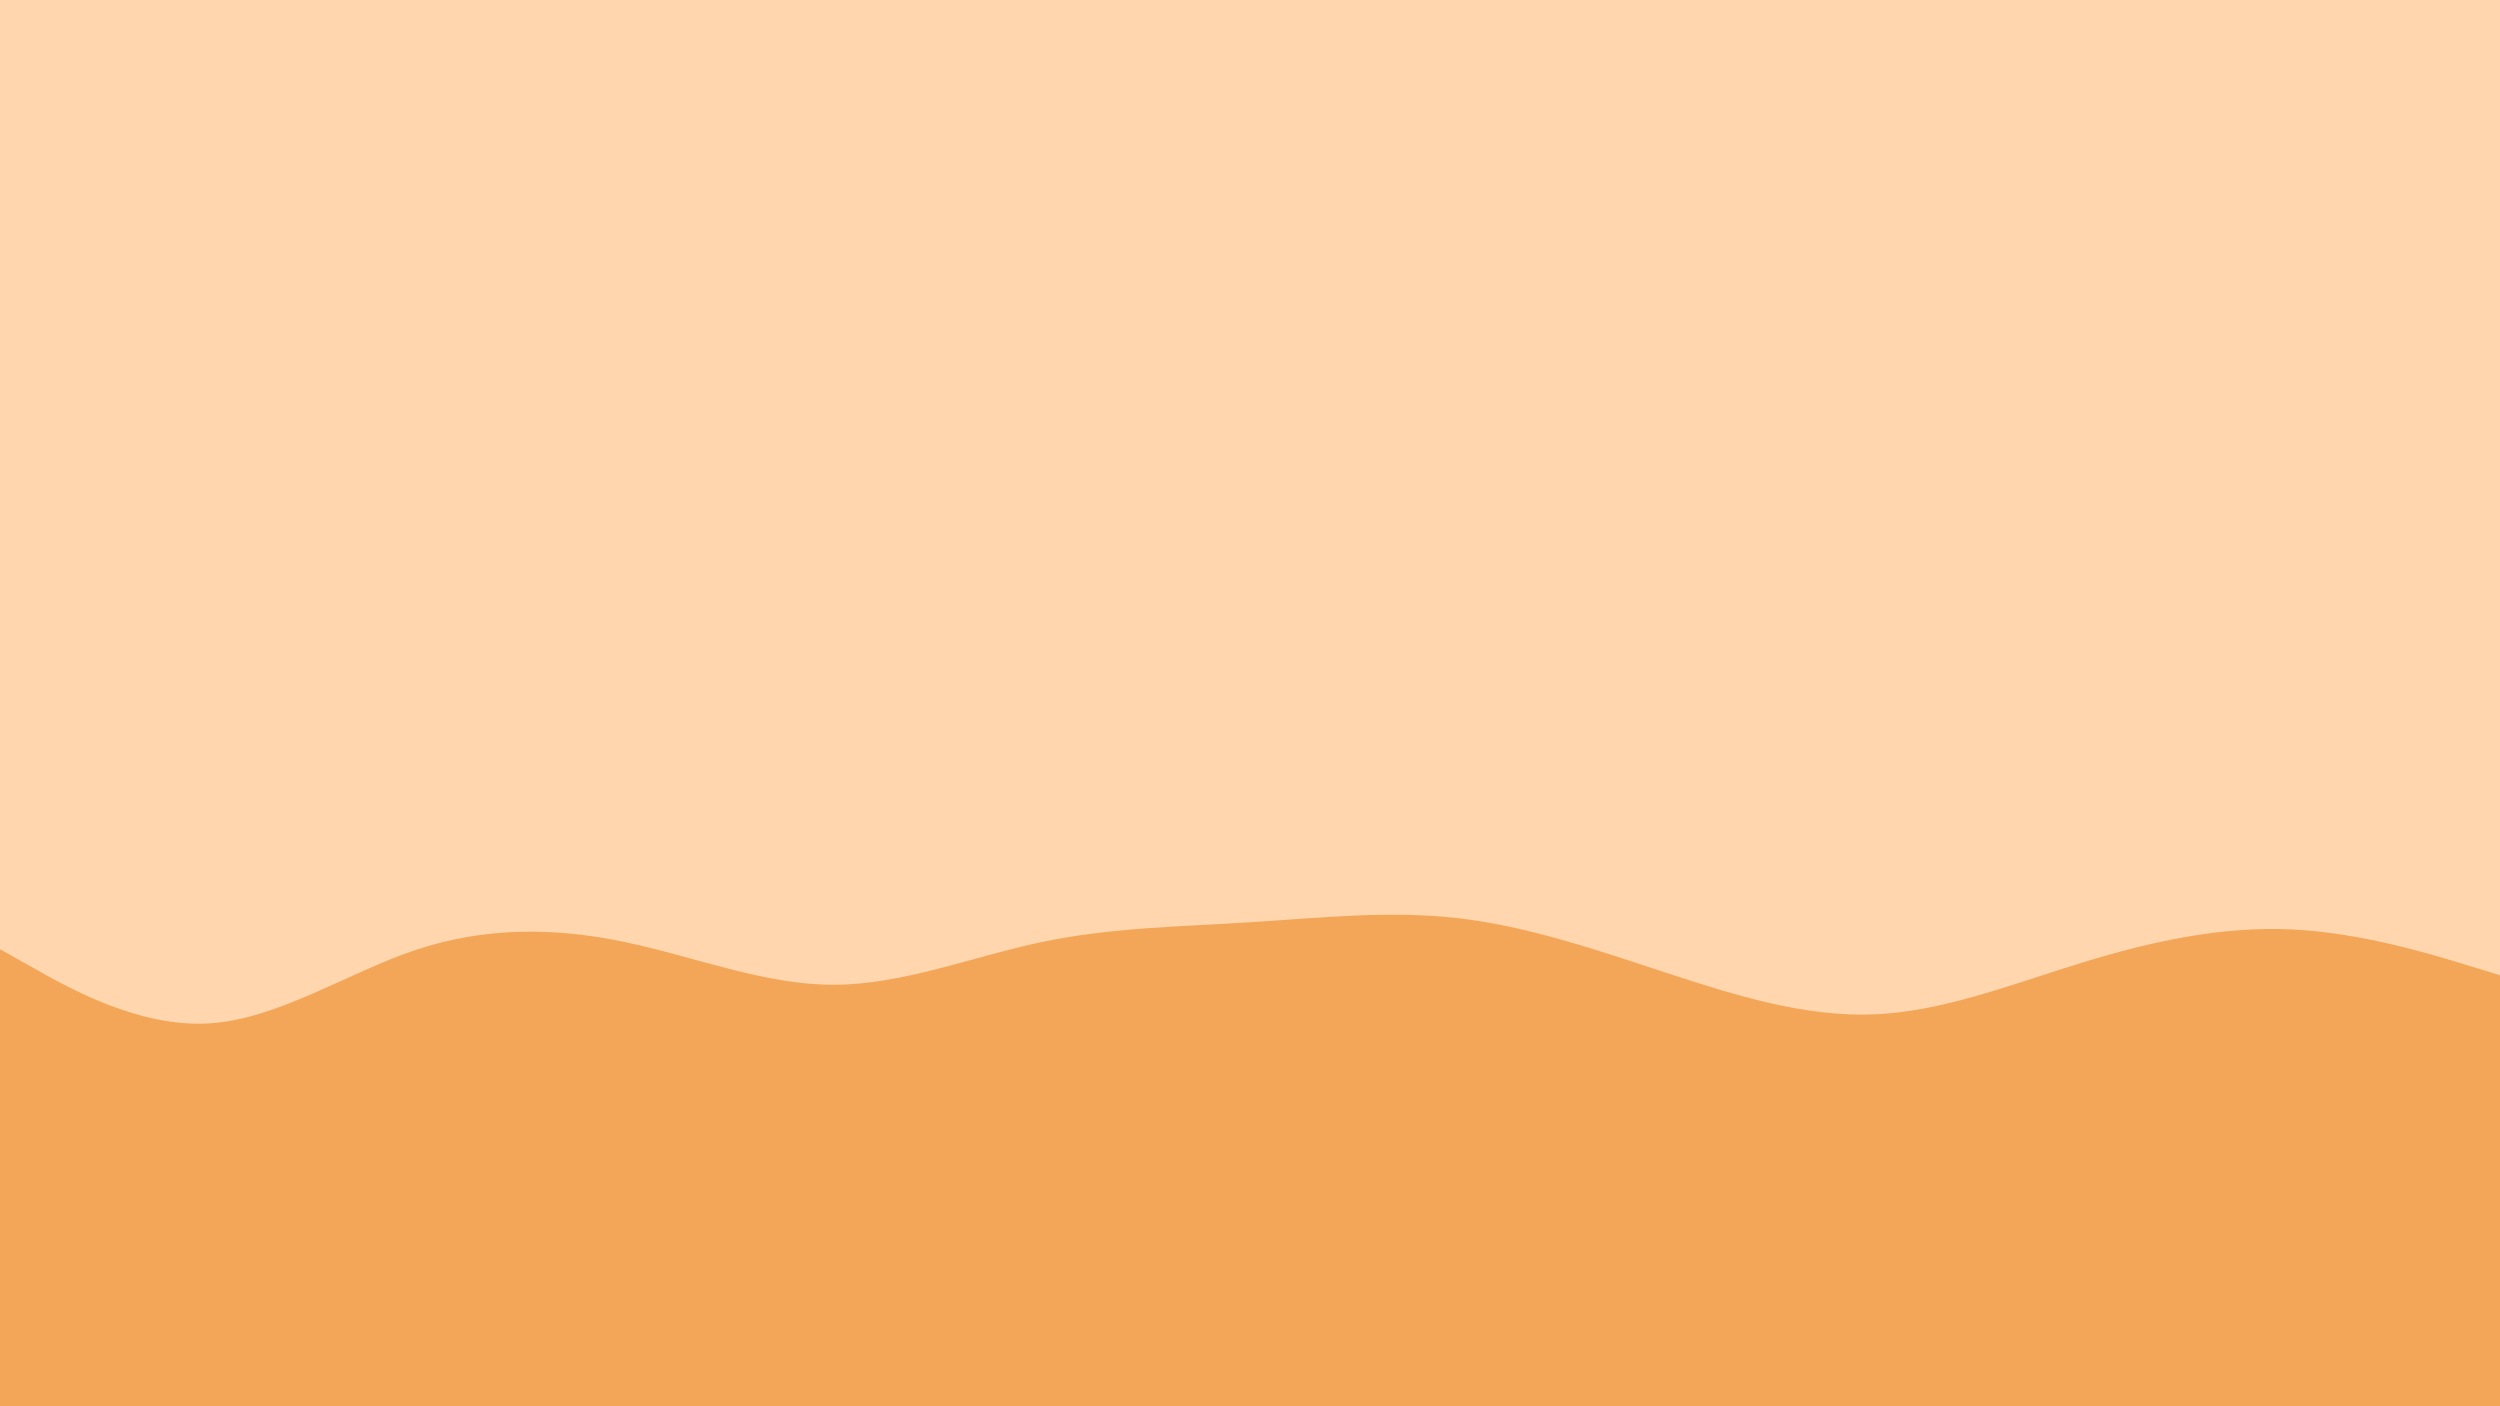 <svg id="visual" viewBox="0 0 1920 1080" width="1920" height="1080" xmlns="http://www.w3.org/2000/svg" xmlns:xlink="http://www.w3.org/1999/xlink" version="1.1"><rect x="0" y="0" width="1920" height="1080" fill="#ffd6ae"></rect><path d="M0 729L26.7 744C53.3 759 106.7 789 160 786C213.3 783 266.7 747 320 729.3C373.3 711.7 426.7 712.3 480 723.5C533.3 734.7 586.7 756.3 640 756.3C693.3 756.3 746.7 734.7 800 723.5C853.3 712.3 906.7 711.7 960 708.3C1013.3 705 1066.7 699 1120 705.2C1173.3 711.3 1226.7 729.7 1280 747.2C1333.3 764.7 1386.7 781.3 1440 779C1493.3 776.7 1546.7 755.3 1600 739C1653.3 722.7 1706.7 711.3 1760 713.8C1813.3 716.3 1866.7 732.7 1893.3 740.8L1920 749L1920 1081L1893.3 1081C1866.7 1081 1813.3 1081 1760 1081C1706.7 1081 1653.3 1081 1600 1081C1546.7 1081 1493.3 1081 1440 1081C1386.7 1081 1333.3 1081 1280 1081C1226.7 1081 1173.3 1081 1120 1081C1066.7 1081 1013.3 1081 960 1081C906.7 1081 853.3 1081 800 1081C746.7 1081 693.3 1081 640 1081C586.7 1081 533.3 1081 480 1081C426.7 1081 373.3 1081 320 1081C266.7 1081 213.3 1081 160 1081C106.7 1081 53.3 1081 26.7 1081L0 1081Z" fill="#f4a658" stroke-linecap="round" stroke-linejoin="miter"></path></svg>